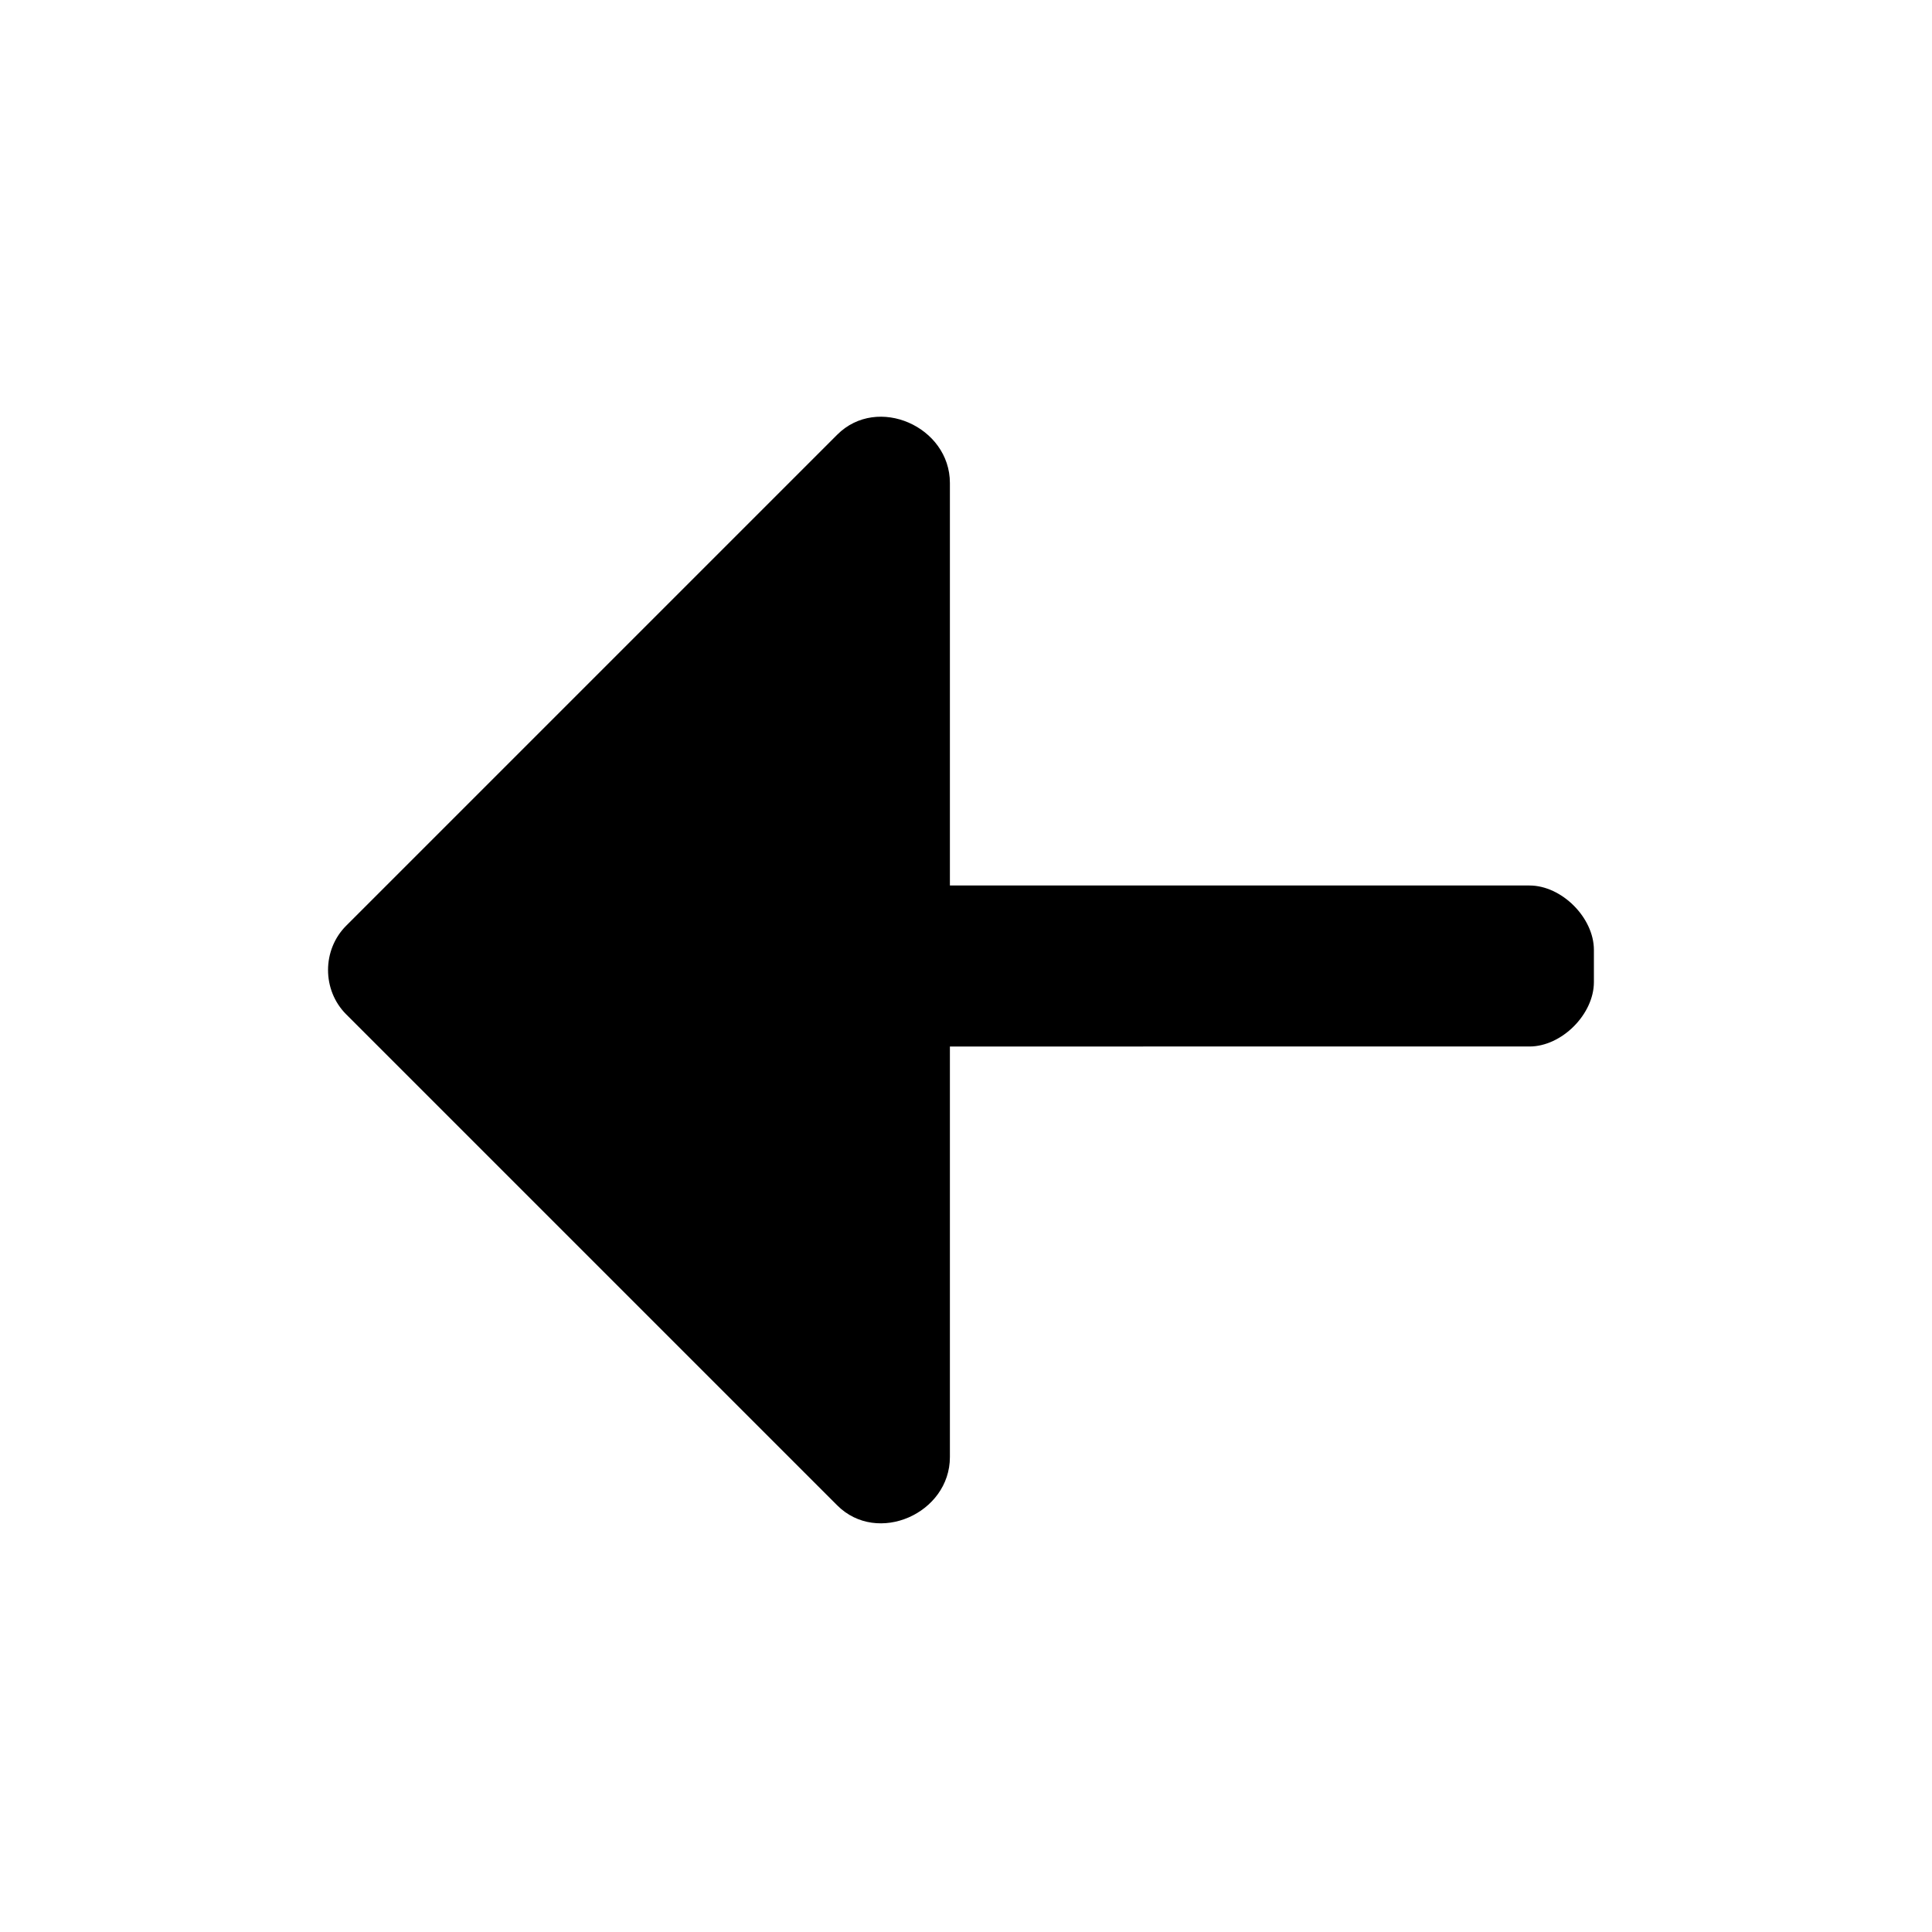 <svg xmlns="http://www.w3.org/2000/svg" viewBox="0 0 24 24" width="24" height="24">
    <path d="M11.8,13v5.1c0,0.7-0.9,1.1-1.4,0.6l-6.1-6.1c-0.3-0.3-0.3-0.8,0-1.1l6.1-6.1c0.5-0.5,1.4-0.1,1.4,0.6
	V11H19c0.4,0,0.8,0.4,0.8,0.8v0.4c0,0.4-0.4,0.8-0.8,0.8H11.8z"/>
</svg>
